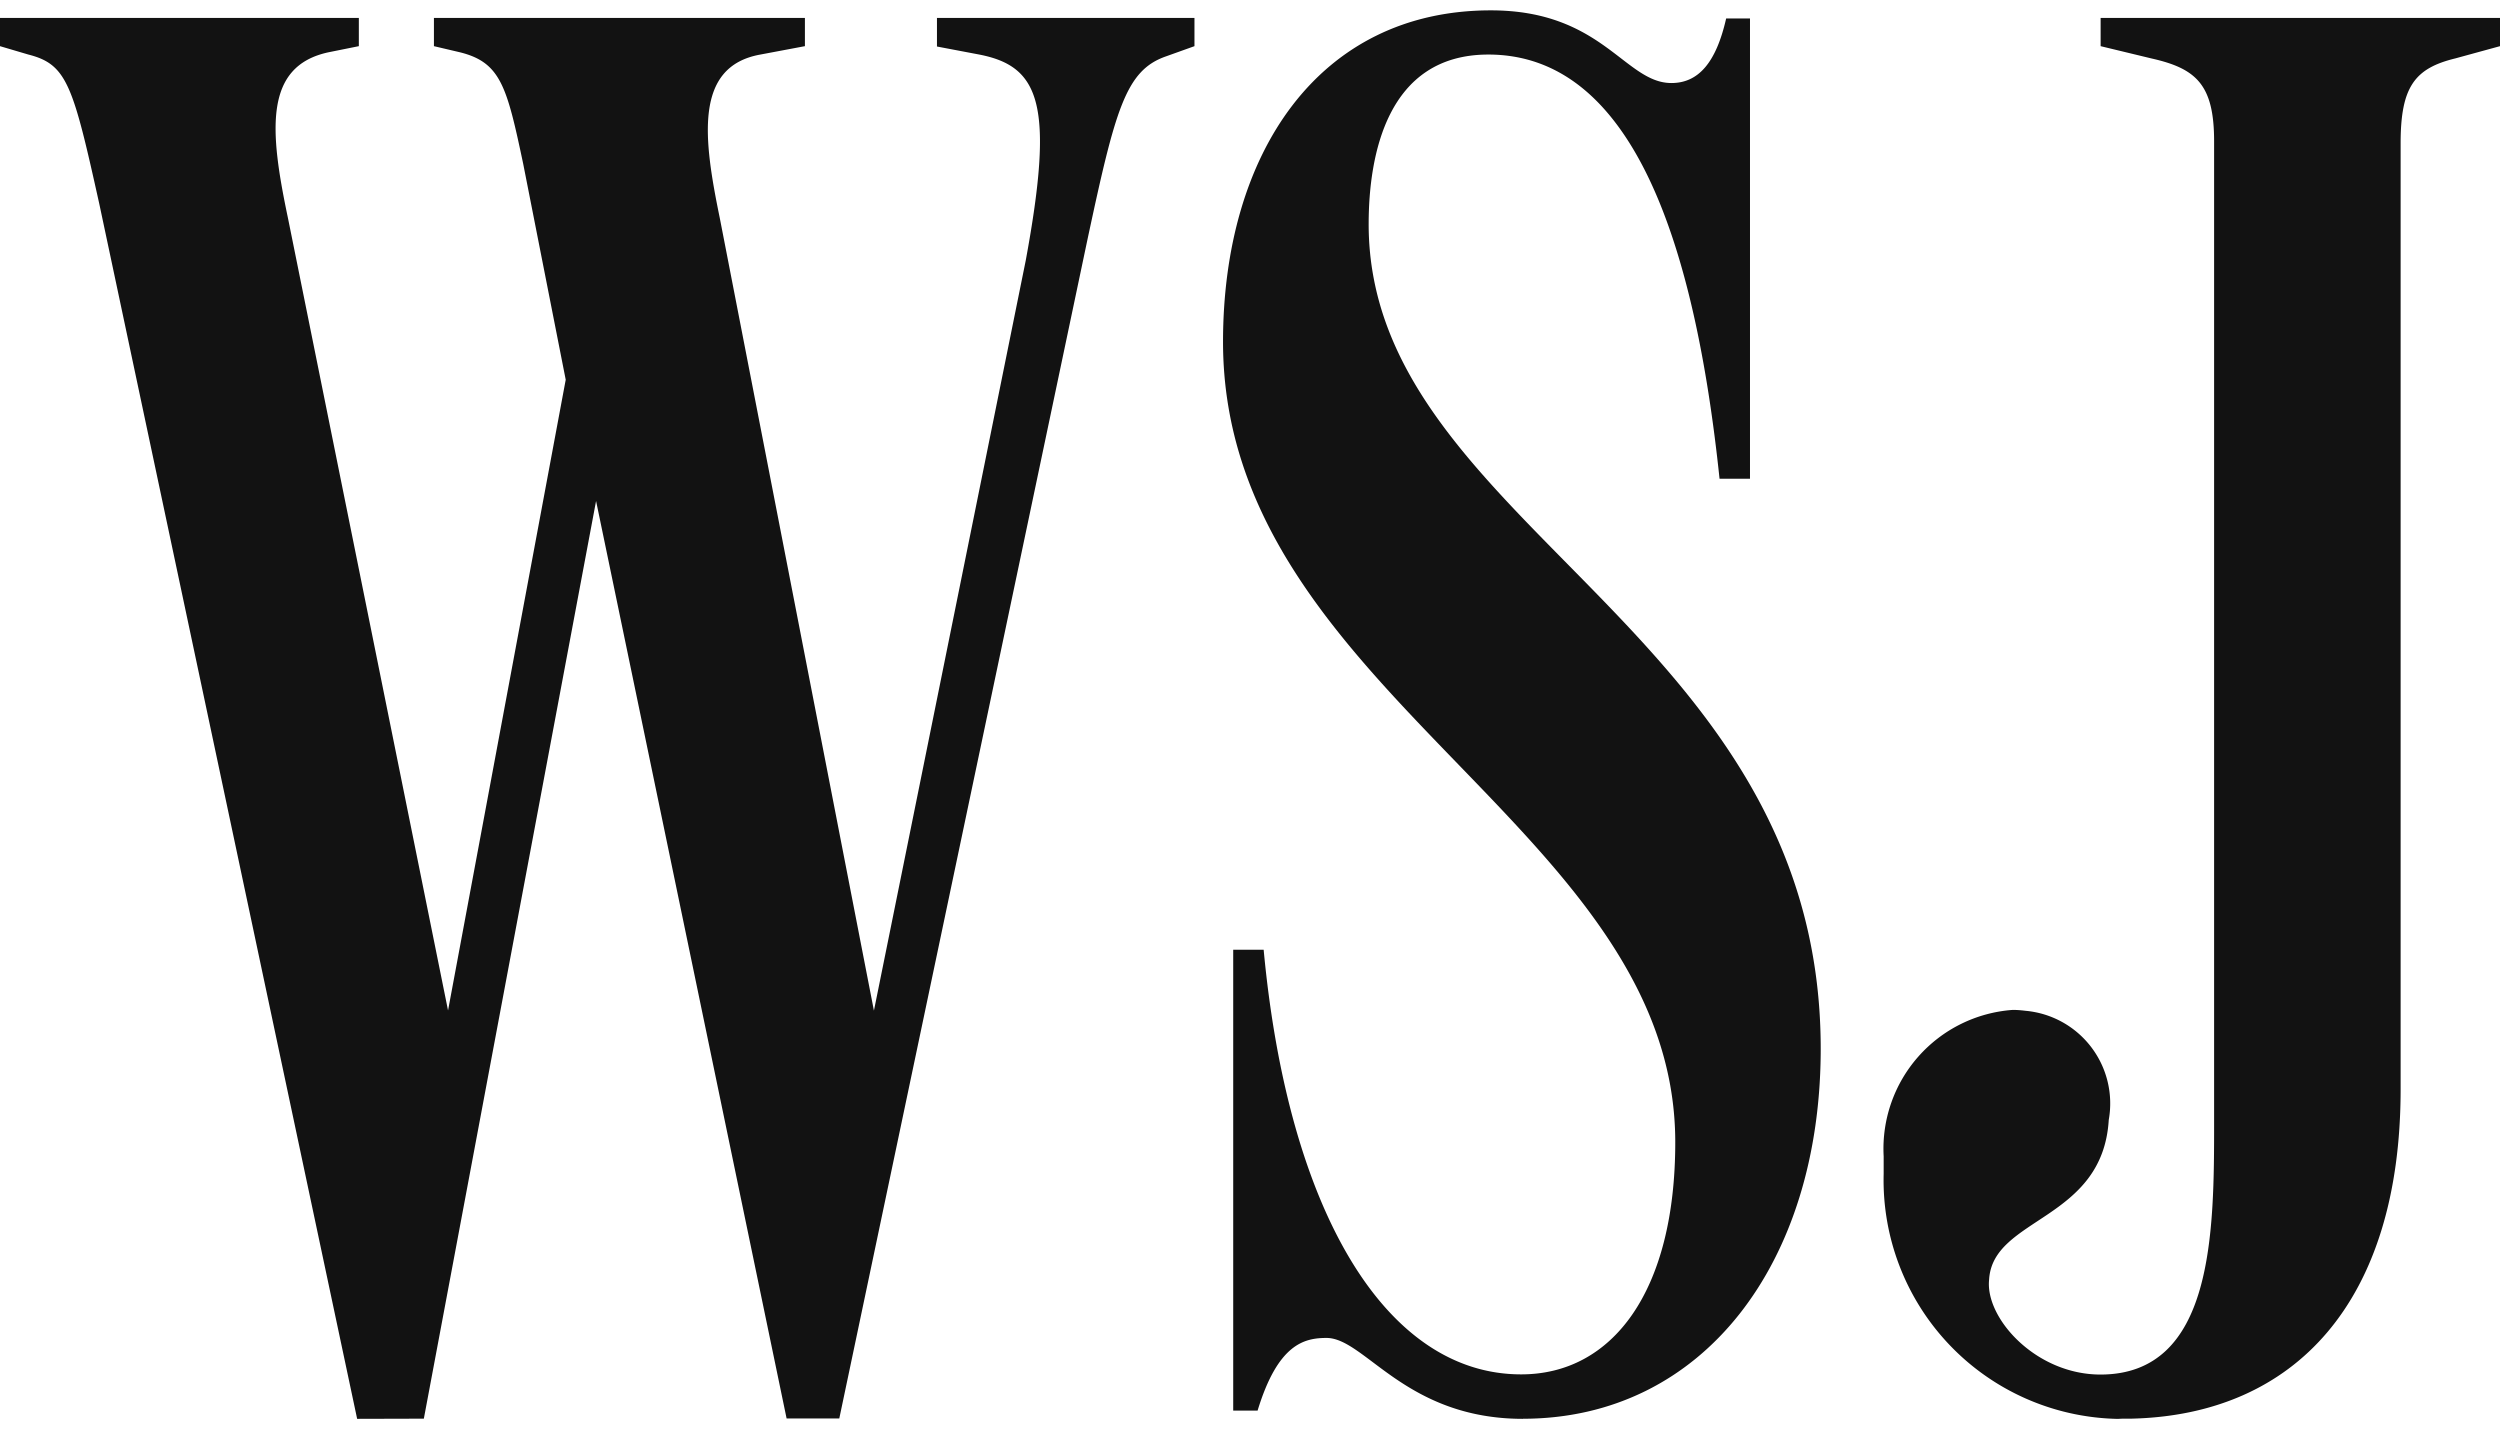 <svg xmlns="http://www.w3.org/2000/svg" width="28" height="16" fill="none"><g clip-path="url(#a)"><path fill="#121212" d="M4 15.891 1.112 2.283C.816.947.75.721.318.611L0 .517V.201h4.019v.316l-.342.069c-.725.158-.657.882-.452 1.856l1.793 8.875 1.318-7.064-.477-2.422C5.677.971 5.609.7 5.153.586L4.86.517V.201h4.155v.316l-.499.094c-.749.135-.635.951-.454 1.833l1.726 8.875 1.7-8.4c.322-1.744.162-2.175-.52-2.308l-.474-.09v-.32h2.884v.316l-.318.114c-.454.158-.568.589-.887 2.083L9.4 15.887h-.59L6.676 5.611 4.747 15.889 4 15.891Zm19.73 0h-.033a2.674 2.674 0 0 1-2.6-2.743v-.197a1.559 1.559 0 0 1 1.446-1.64c.048 0 .096.004.144.01a1.042 1.042 0 0 1 .931 1.222c-.068 1.132-1.3 1.087-1.34 1.789-.046.43.522 1.063 1.247 1.063 1.273 0 1.273-1.606 1.273-2.83V1.582c0-.634-.2-.814-.7-.927l-.571-.138V.201H28v.316l-.5.137c-.454.111-.613.316-.613.95v10.595c0 2.381-1.184 3.647-3.014 3.69h-.1l-.043.002Zm-6.673 0c-1.316 0-1.769-.906-2.2-.906-.25 0-.545.068-.772.814h-.273v-5.162h.341c.273 2.922 1.363 4.756 2.884 4.756 1.022 0 1.726-.928 1.726-2.6 0-3.531-5.065-5.048-5.065-8.964 0-2.106 1.067-3.713 3-3.713 1.25 0 1.5.814 2.022.814.3 0 .5-.225.613-.723h.267v5.155h-.341C18.985 2.758 18.3.611 16.669.611c-1.137 0-1.34 1.132-1.34 1.9 0 3.372 5.063 4.527 5.063 9.235 0 2.4-1.317 4.144-3.337 4.144l.002.001Zm4.044-2.9v.153l-.001-.151.001-.002Z"/></g><defs><clipPath id="a"><path fill="#fff" d="M0 .111h28v15.78H0z"/></clipPath></defs></svg>